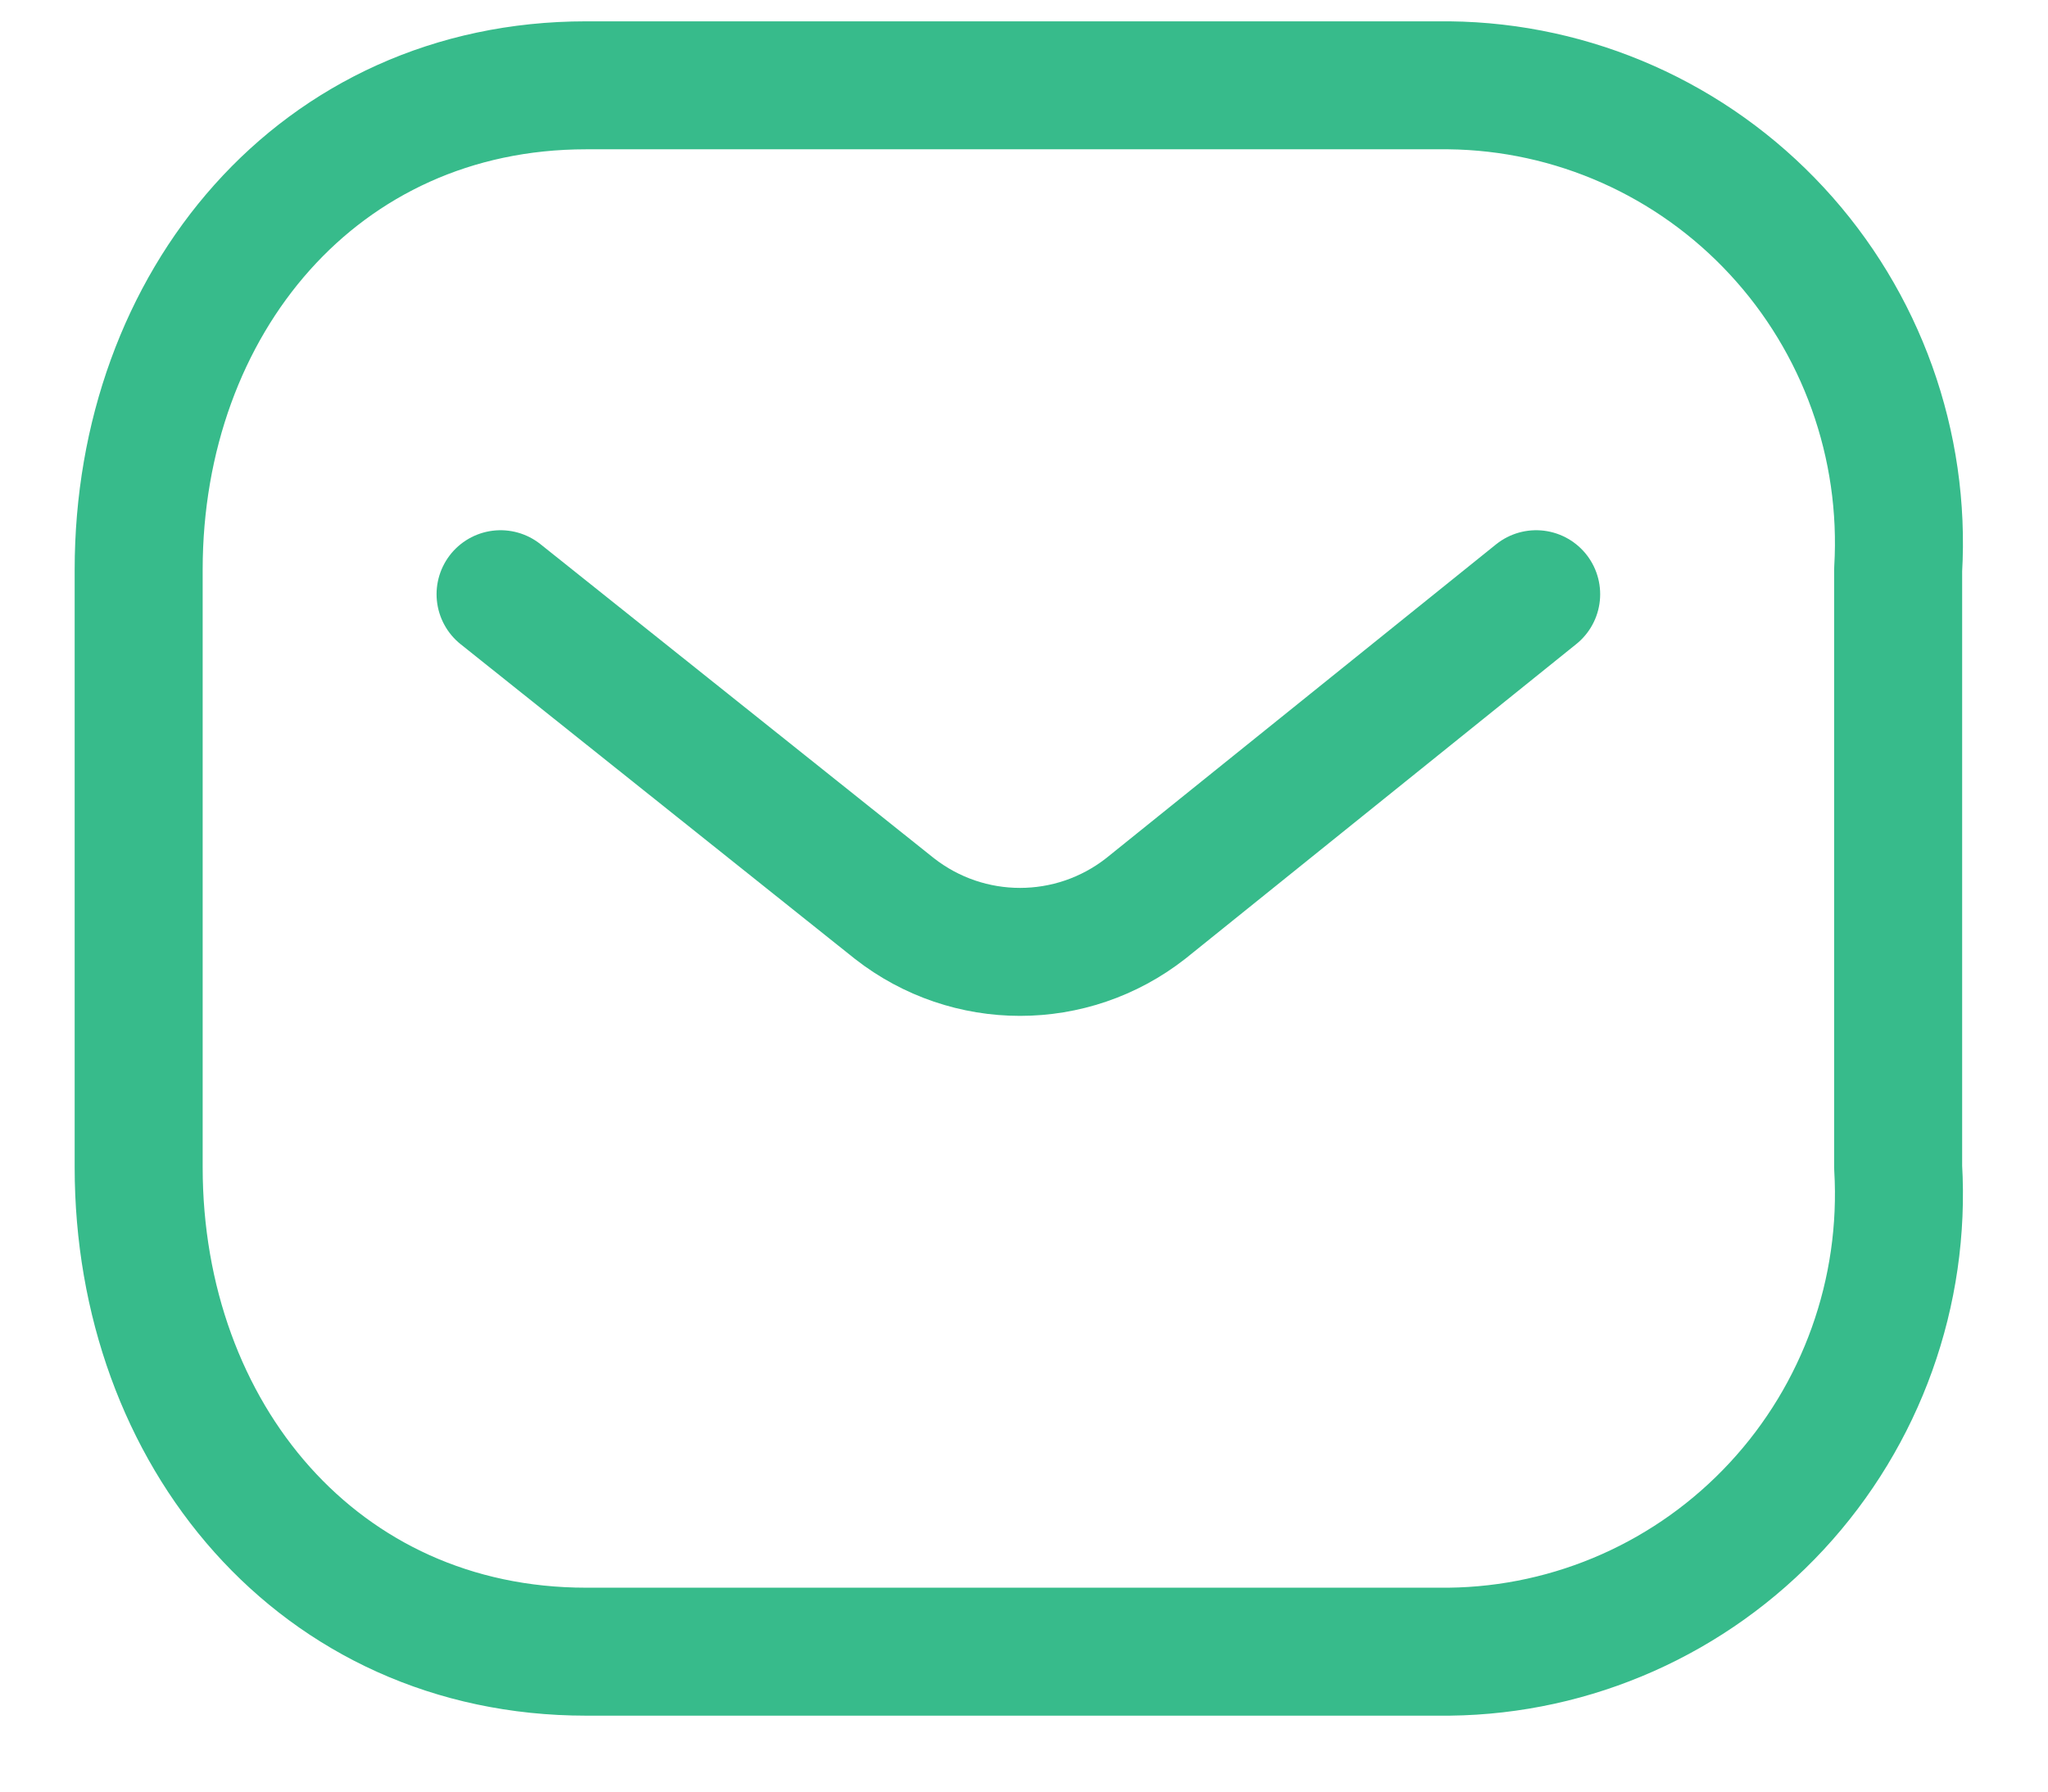 <svg width="24" height="21" viewBox="0 0 24 21" fill="none" xmlns="http://www.w3.org/2000/svg">
<path d="M18.002 6.965L13.426 10.649C12.56 11.327 11.347 11.327 10.481 10.649L5.866 6.965" stroke="#37BB8B" stroke-width="1.5" stroke-linecap="round" stroke-linejoin="round"/>
<path fill-rule="evenodd" clip-rule="evenodd" d="M6.868 1H16.981C18.439 1.016 19.827 1.633 20.821 2.706C21.816 3.779 22.33 5.215 22.244 6.679V13.681C22.33 15.145 21.816 16.581 20.821 17.654C19.827 18.727 18.439 19.344 16.981 19.36H6.868C3.736 19.36 1.625 16.812 1.625 13.681V6.679C1.625 3.548 3.736 1 6.868 1Z" stroke="#37BB8B" stroke-width="1.5" stroke-linecap="round" stroke-linejoin="round"/>
</svg>
